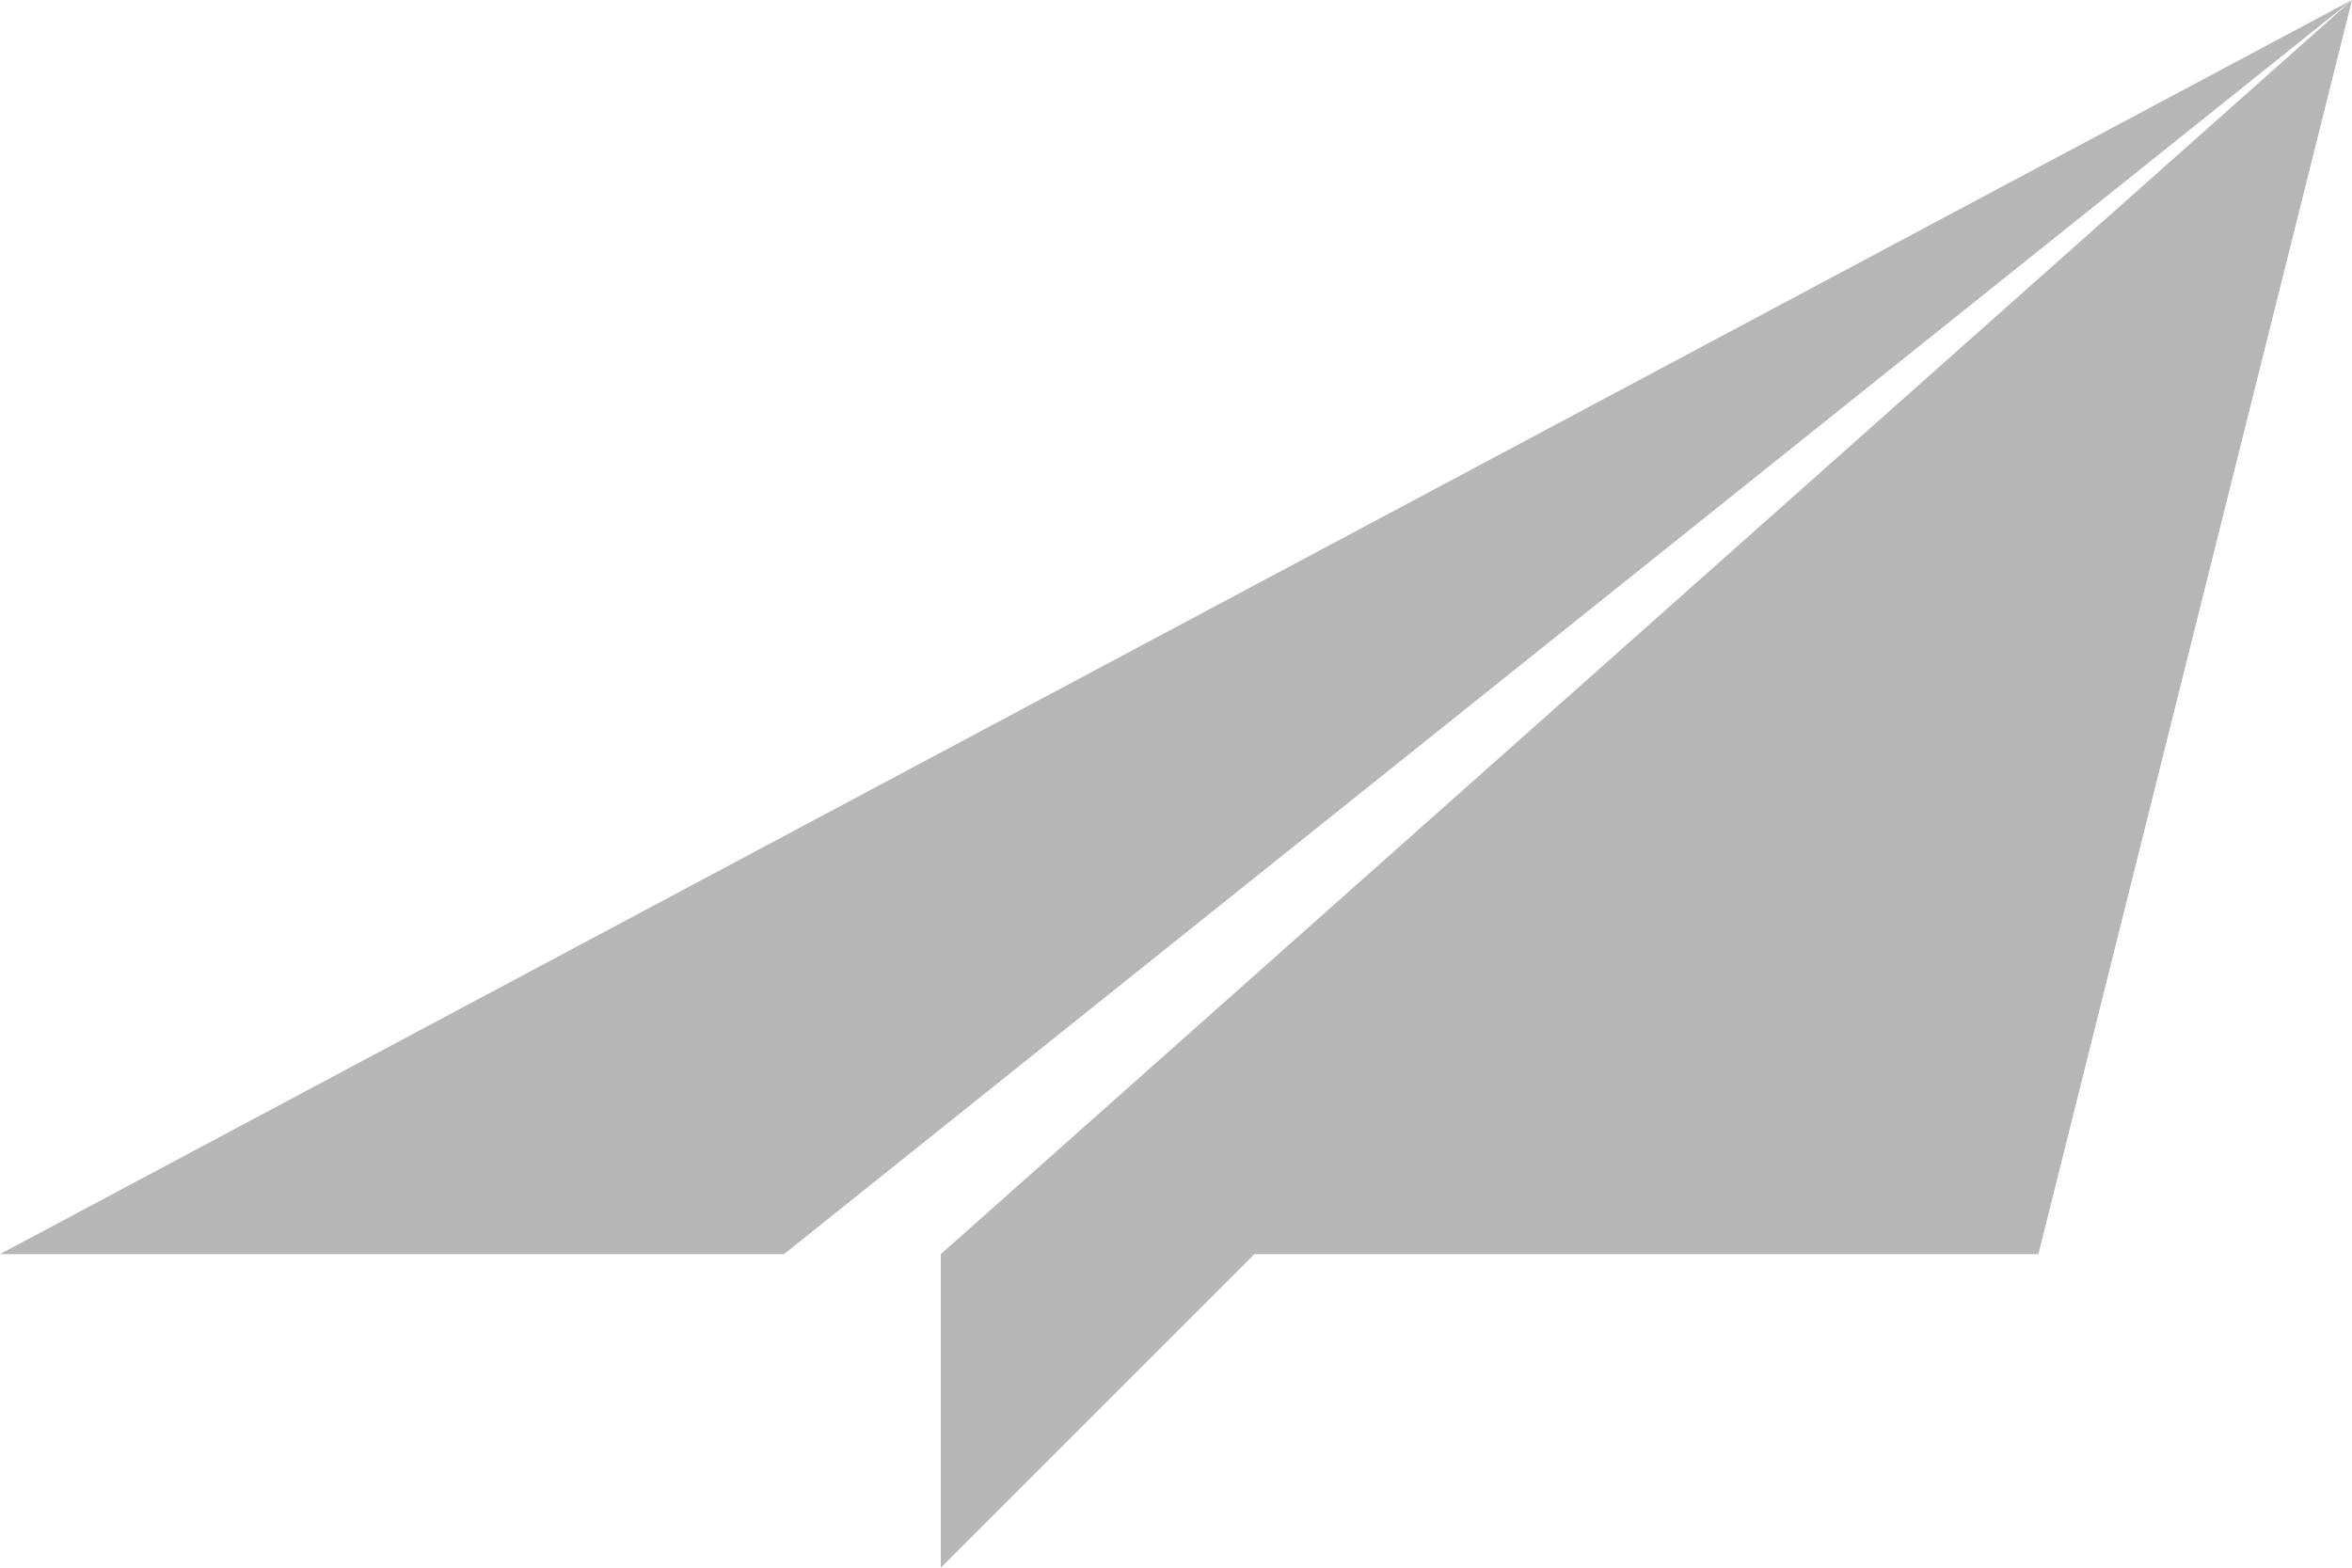 <svg id="Layer_1" data-name="Layer 1" xmlns="http://www.w3.org/2000/svg" viewBox="0 0 30 20"><defs><style>.cls-1{fill:#b7b7b7;}</style></defs><title>fly_through_view</title><polygon class="cls-1" points="12 16 12 20 16 16 26 16 30 0 12 16"/><polygon class="cls-1" points="10 16 30 0 0 16 10 16"/></svg>